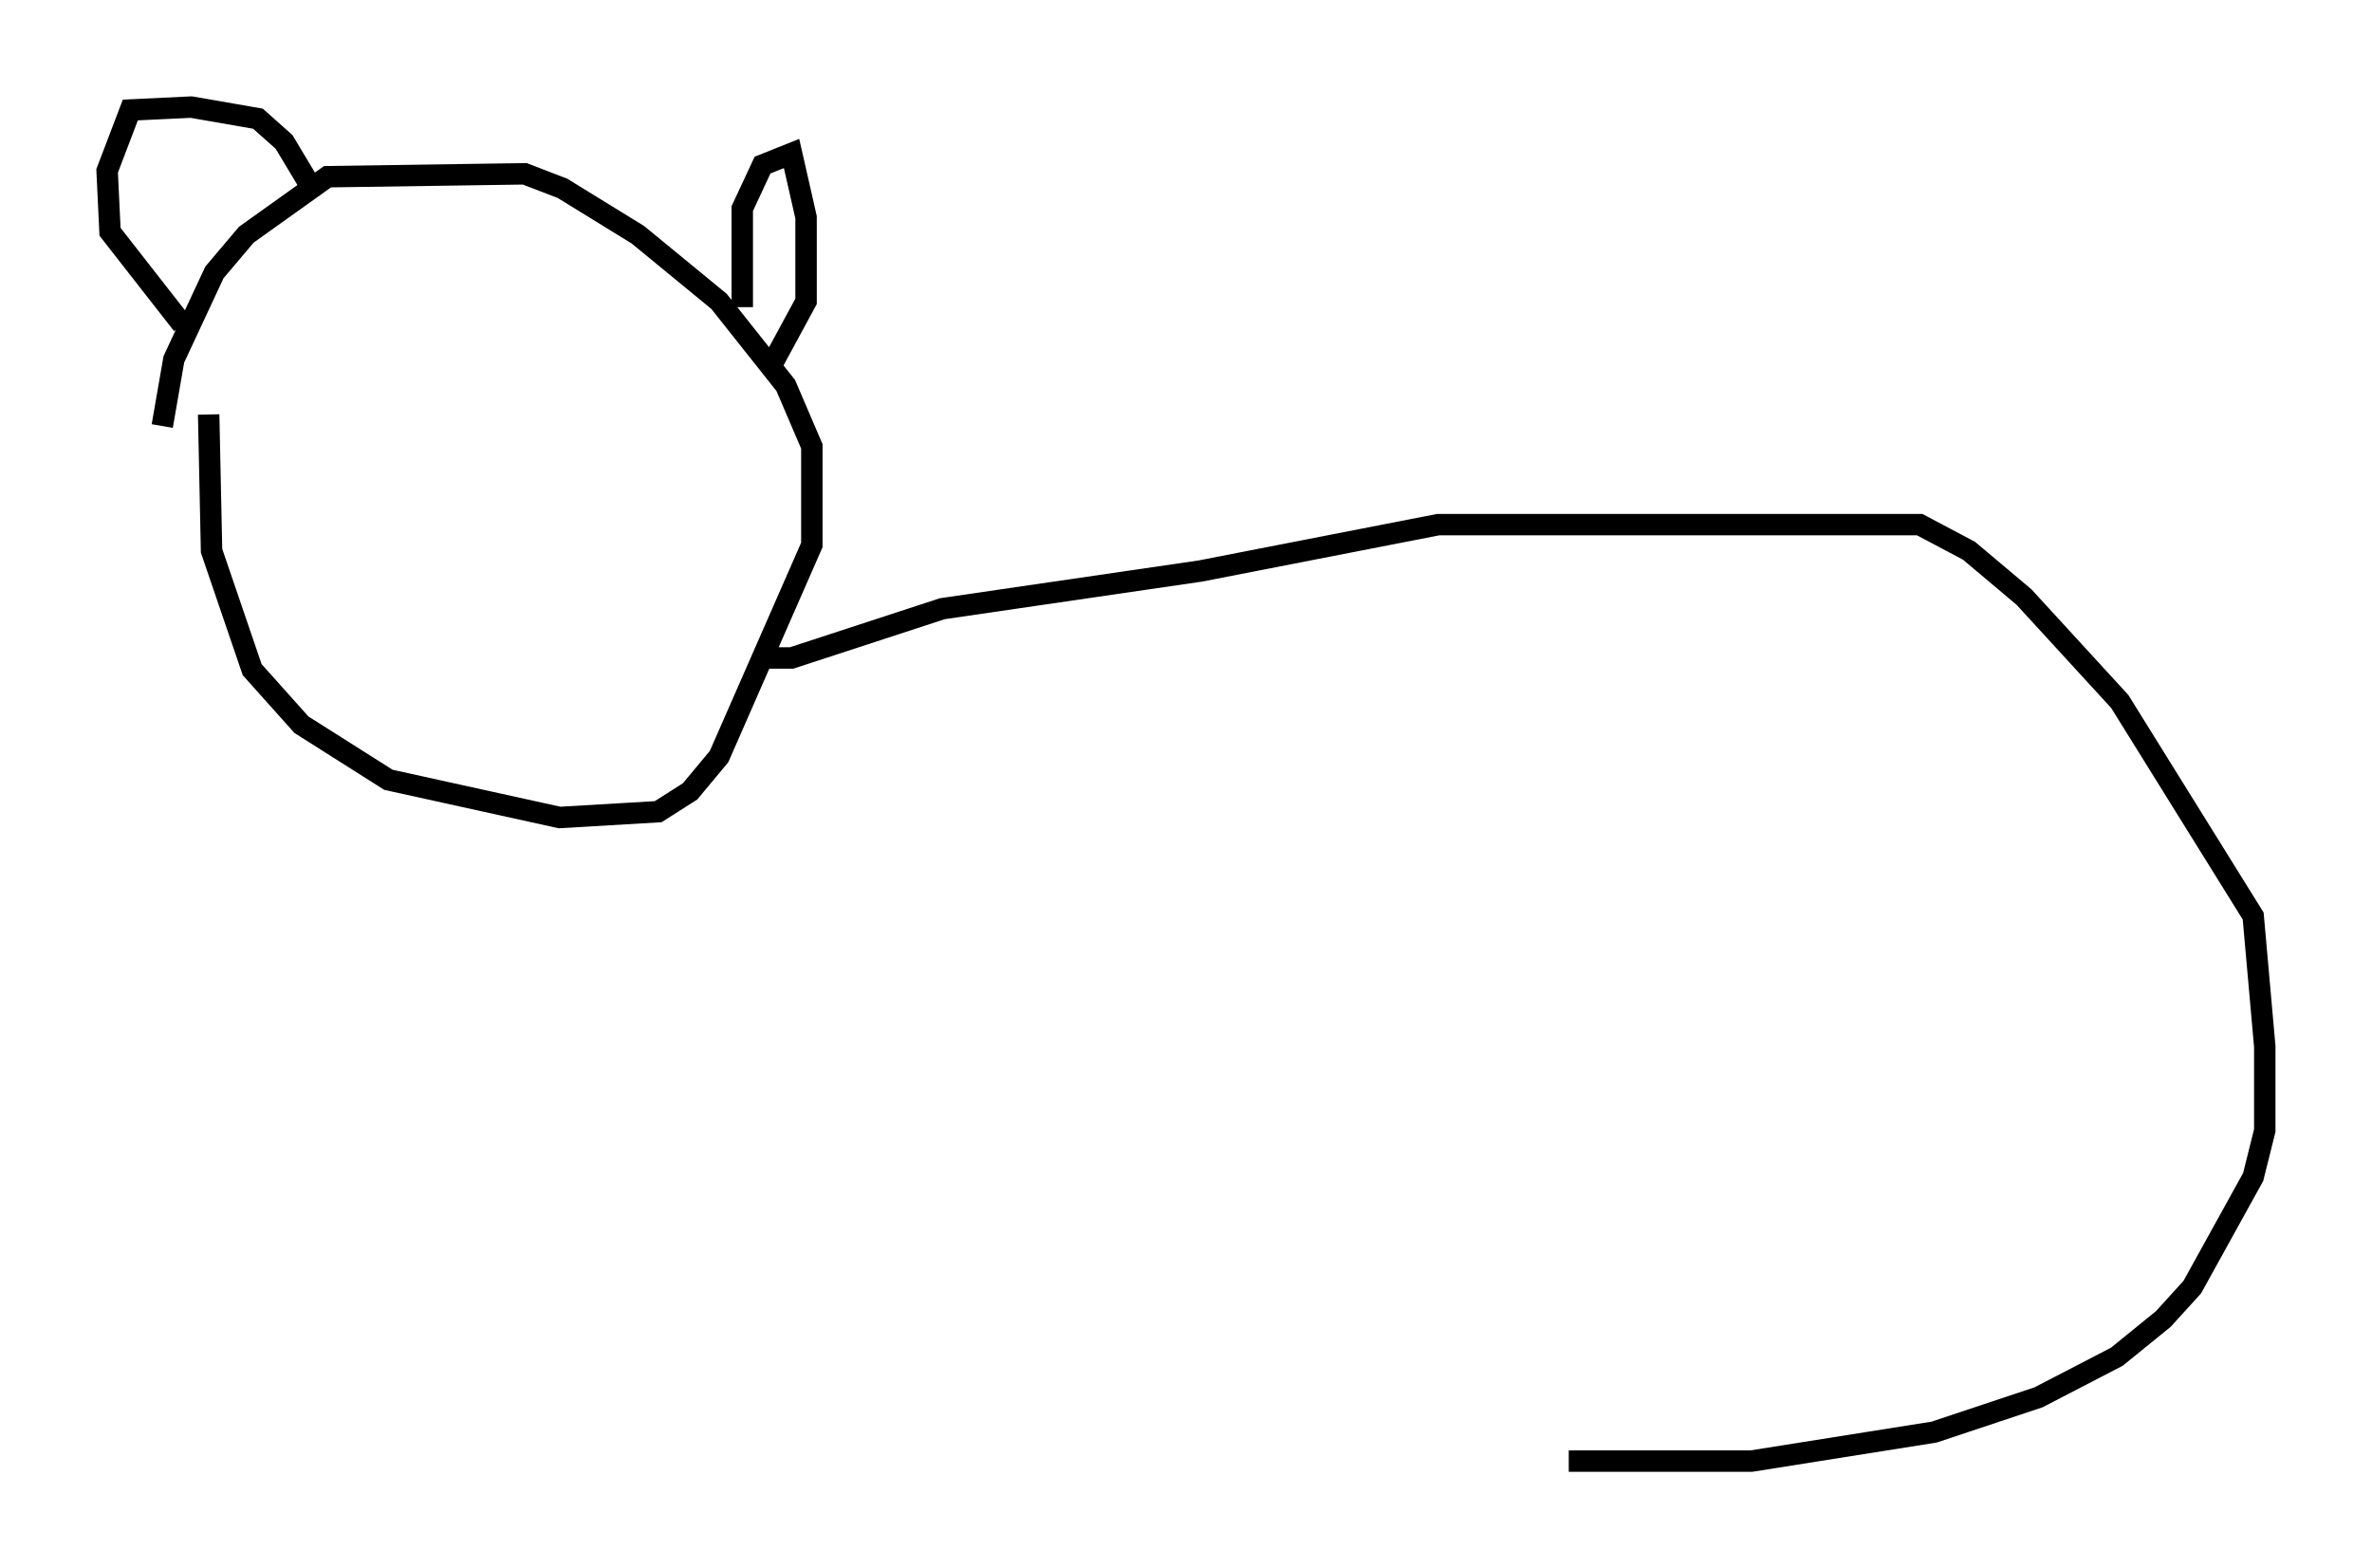 <?xml version="1.0" encoding="utf-8" ?>
<svg baseProfile="full" height="73.193" version="1.1" width="110.676" xmlns="http://www.w3.org/2000/svg" xmlns:ev="http://www.w3.org/2001/xml-events" xmlns:xlink="http://www.w3.org/1999/xlink"><defs /><rect fill="white" height="73.193" width="110.676" x="0" y="0" /><path d="M10.683, 16.096 m-0.947, 3.248 l0.135, 6.36 1.894, 5.548 l2.3, 2.571 4.059, 2.571 l7.984, 1.759 4.601, -0.271 l1.488, -0.947 1.353, -1.624 l4.33, -9.878 0.0, -4.601 l-1.218, -2.842 -3.112, -3.924 l-3.789, -3.112 -3.518, -2.165 l-1.759, -0.677 -9.202, 0.135 l-3.789, 2.706 -1.488, 1.759 l-1.894, 4.059 -0.541, 3.112 m27.063, -5.548 l0.0, -4.601 0.947, -2.03 l1.353, -0.541 0.677, 2.977 l0.0, 3.924 -1.759, 3.248 m-21.38, -8.66 l-1.218, -2.03 -1.218, -1.083 l-3.112, -0.541 -2.842, 0.135 l-1.083, 2.842 0.135, 2.842 l3.383, 4.33 m27.063, 15.561 l1.353, 0.0 7.036, -2.3 l12.043, -1.759 11.096, -2.165 l22.463, 0.0 2.3, 1.218 l2.571, 2.165 4.465, 4.871 l6.225, 10.013 0.541, 6.089 l0.0, 3.924 -0.541, 2.165 l-2.842, 5.142 -1.353, 1.488 l-2.165, 1.759 -3.654, 1.894 l-4.871, 1.624 -8.525, 1.353 l-8.525, 0.0 " fill="none" stroke="black" stroke-width="1" /></svg>